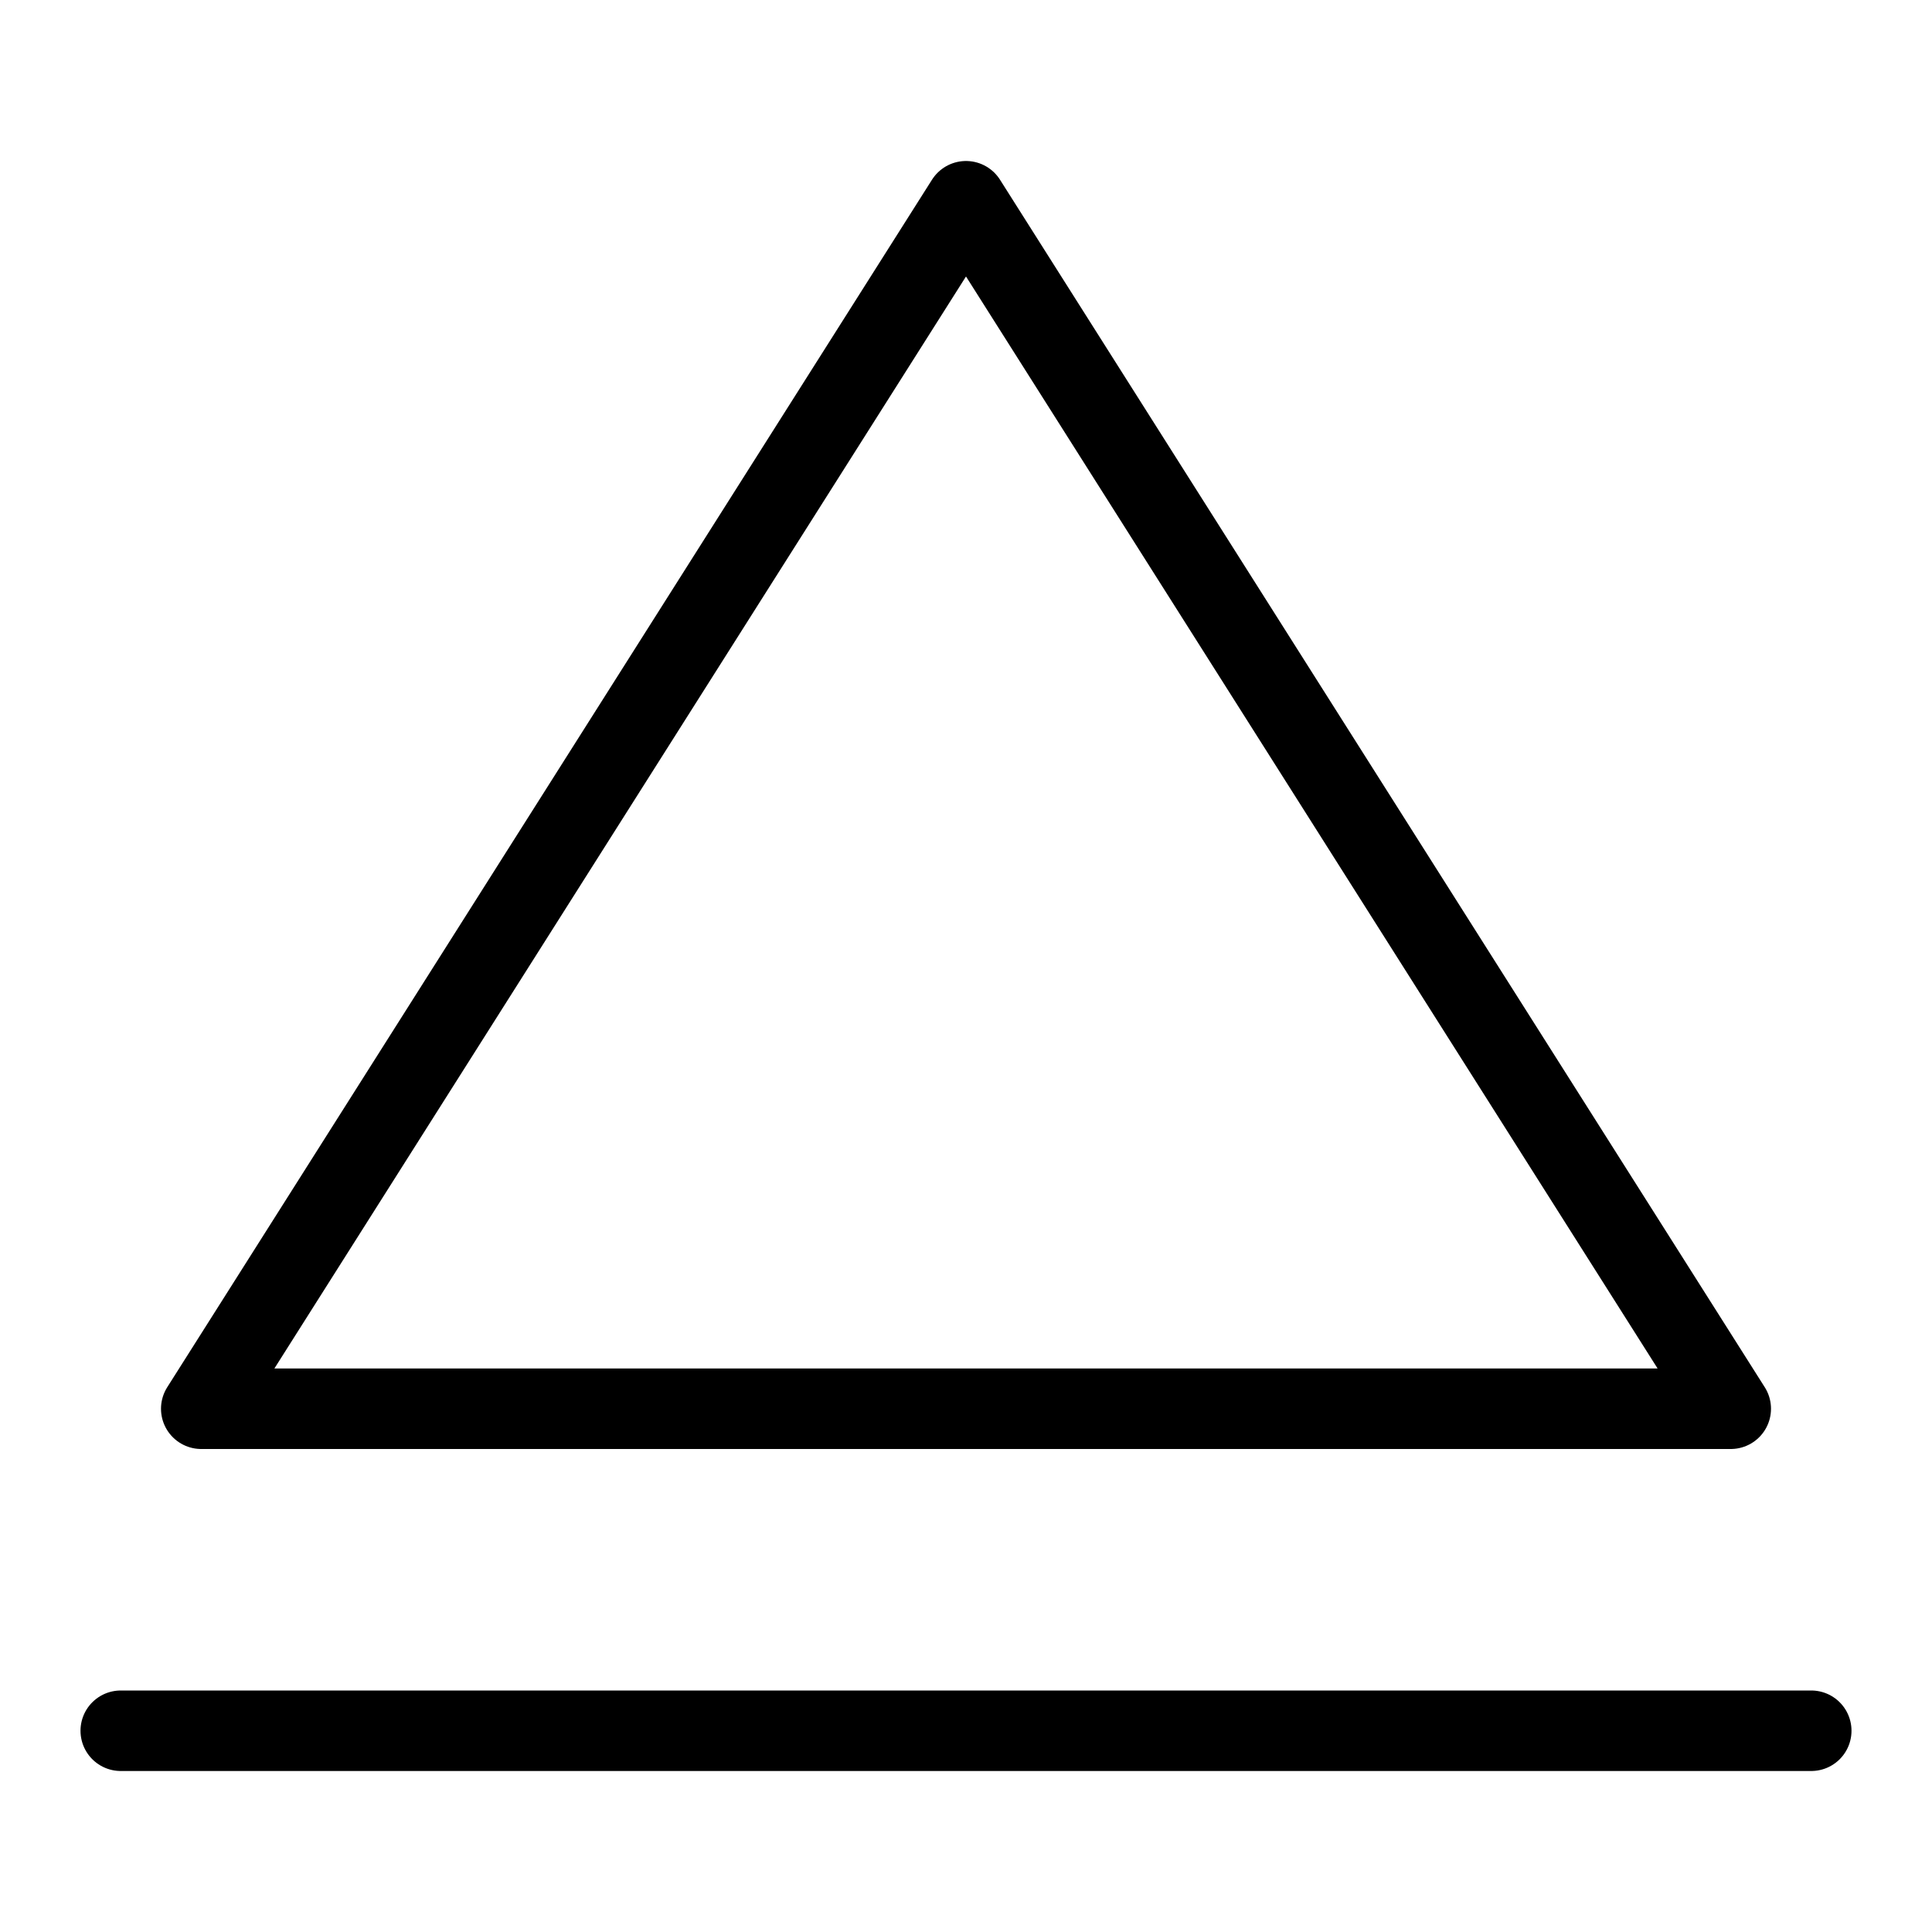 <svg xmlns="http://www.w3.org/2000/svg" width="24" height="24" fill="none" viewBox="0 0 24 24"><path stroke="currentColor" stroke-linecap="round" stroke-linejoin="round" d="M1.5 21.5h21m-1-4h-19l9.5-15 9.5 15Z"/></svg>